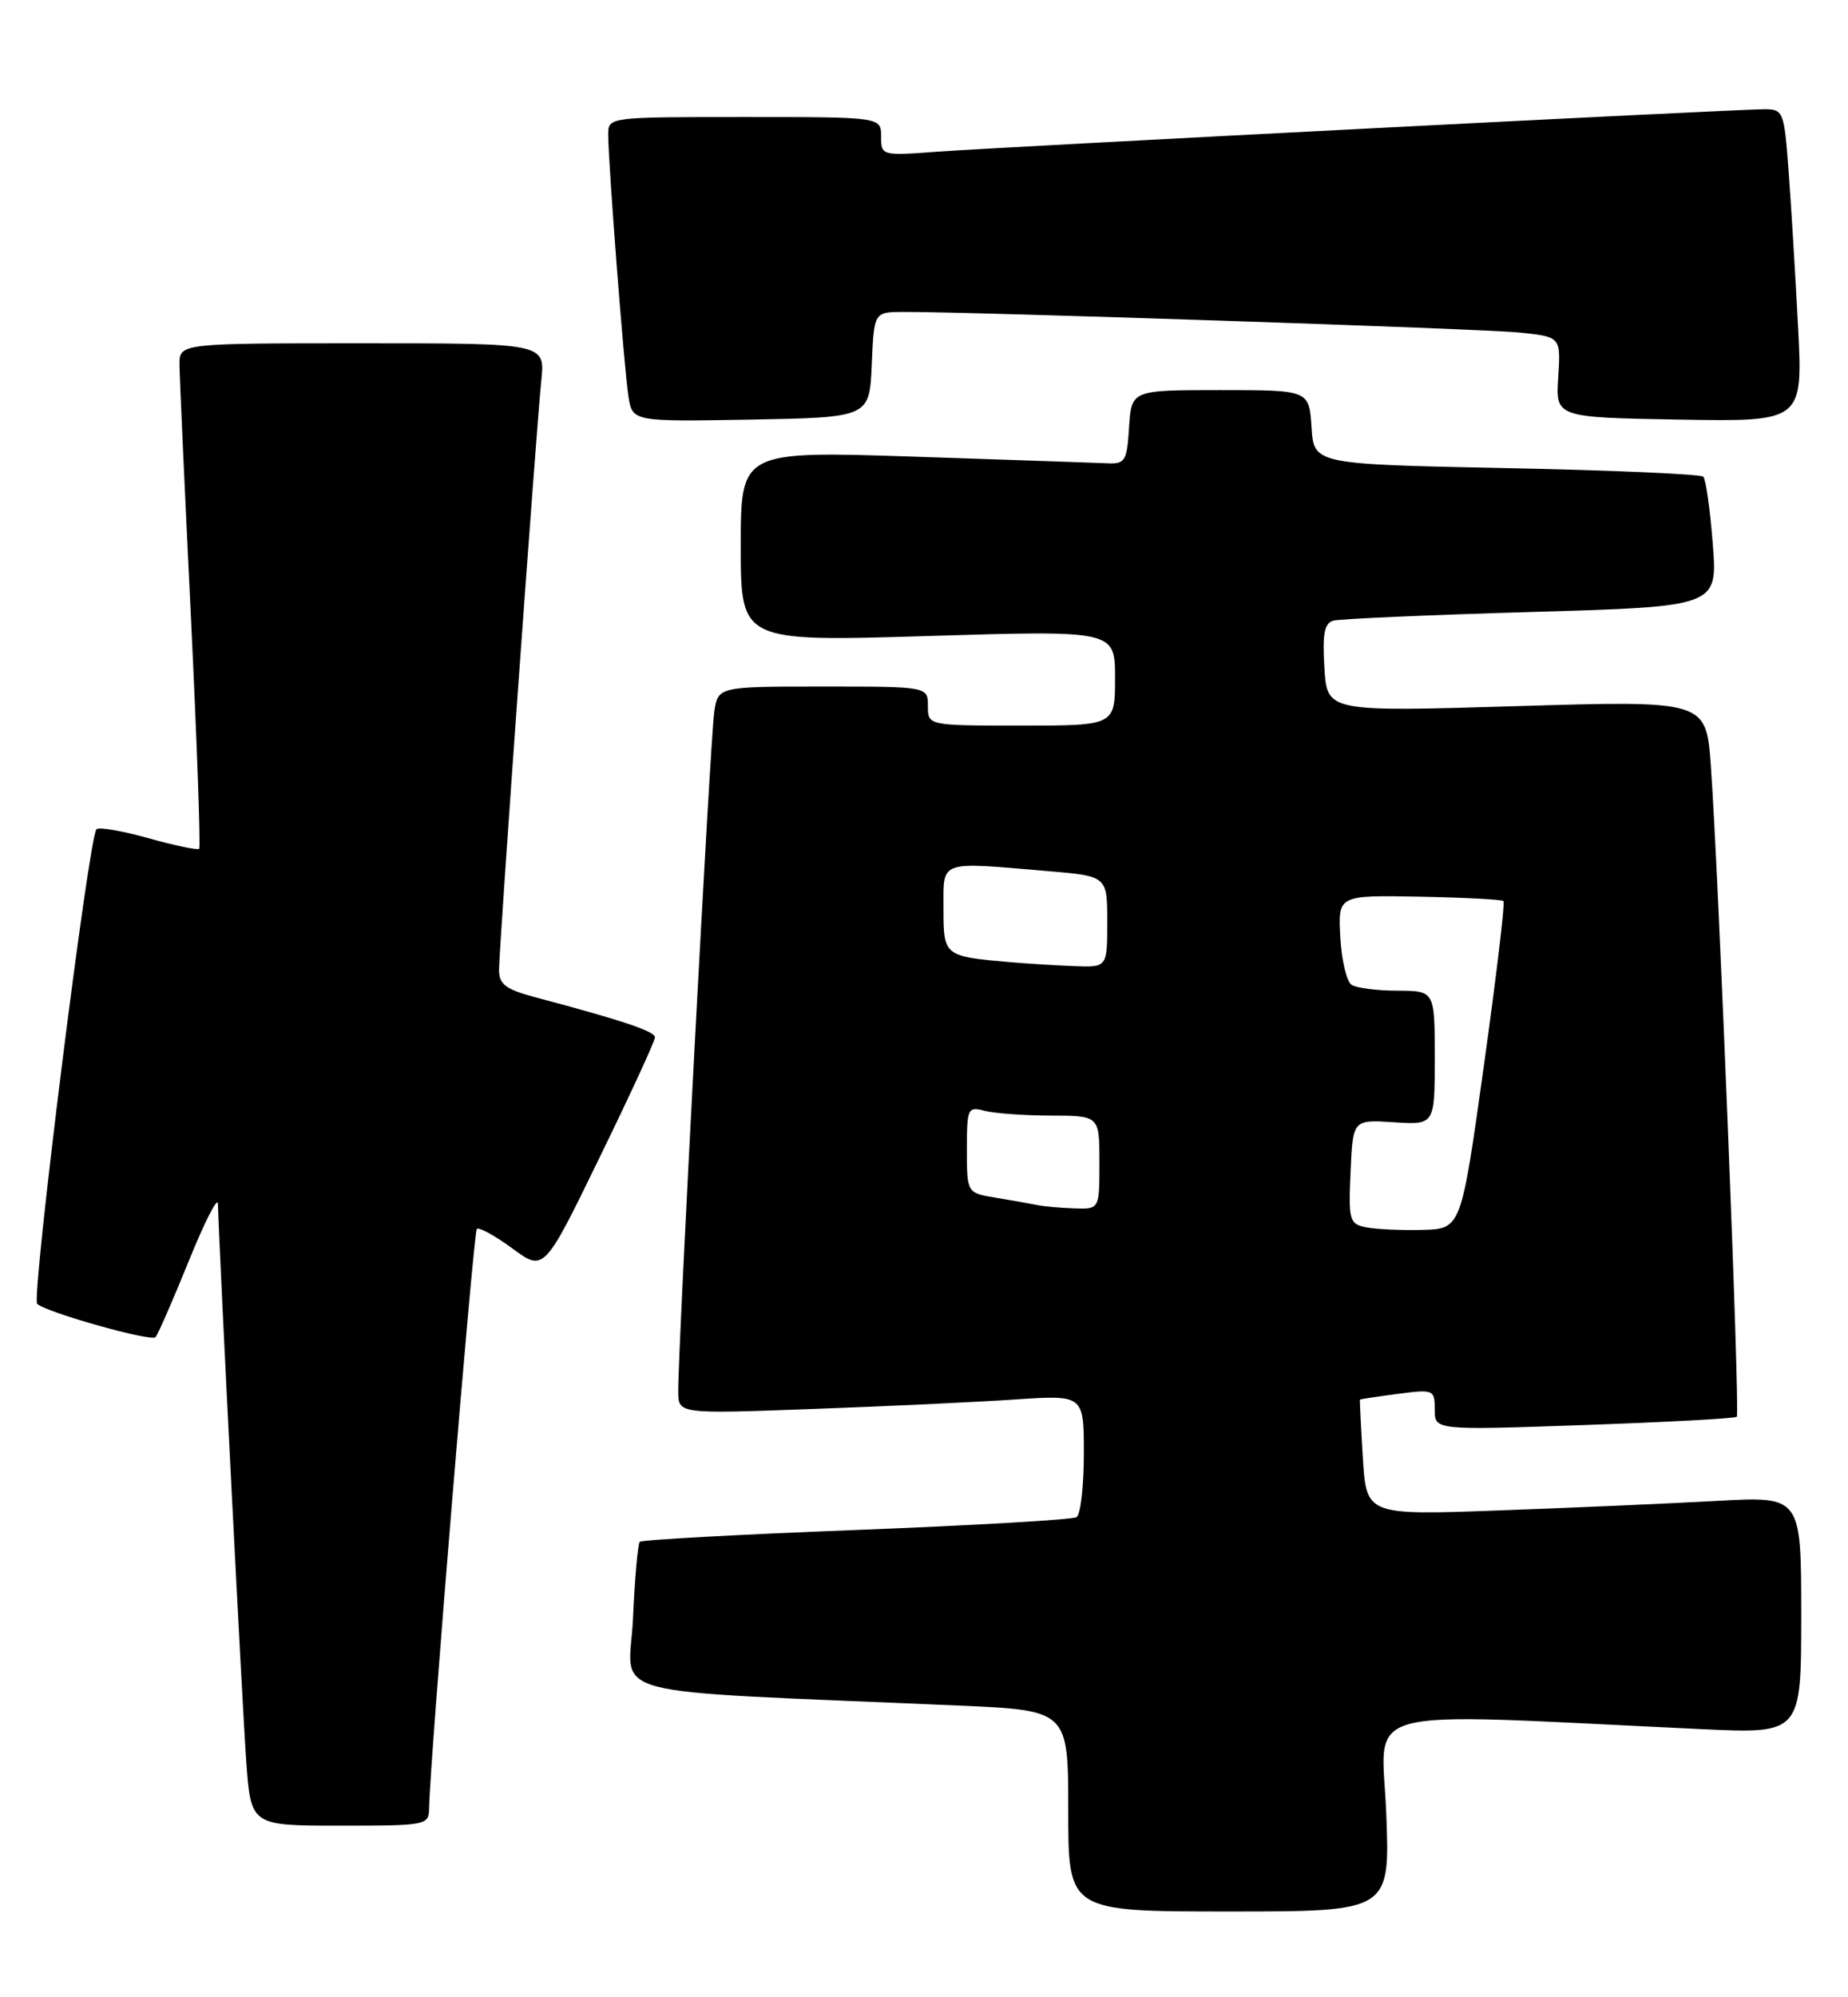 <?xml version="1.0" encoding="UTF-8" standalone="no"?>
<!DOCTYPE svg PUBLIC "-//W3C//DTD SVG 1.1//EN" "http://www.w3.org/Graphics/SVG/1.1/DTD/svg11.dtd" >
<svg xmlns="http://www.w3.org/2000/svg" xmlns:xlink="http://www.w3.org/1999/xlink" version="1.1" viewBox="0 0 237 256">
 <g >
 <path fill="currentColor"
d=" M 177.78 232.40 C 177.24 218.35 172.92 219.50 218.25 221.63 C 231.00 222.22 231.00 222.22 231.00 207.00 C 231.00 191.78 231.00 191.78 220.25 192.37 C 214.34 192.70 201.79 193.25 192.37 193.59 C 175.24 194.22 175.24 194.22 174.78 186.86 C 174.53 182.81 174.37 179.45 174.41 179.39 C 174.46 179.33 176.64 179.00 179.25 178.66 C 183.87 178.05 184.00 178.11 184.00 180.68 C 184.00 183.32 184.00 183.32 203.18 182.65 C 213.72 182.28 222.53 181.81 222.74 181.59 C 223.17 181.17 220.39 111.78 219.41 98.14 C 218.80 89.78 218.80 89.78 194.50 90.51 C 170.20 91.24 170.20 91.24 169.85 85.61 C 169.58 81.24 169.84 79.88 171.00 79.55 C 171.82 79.32 183.25 78.82 196.39 78.44 C 220.28 77.75 220.28 77.75 219.66 69.73 C 219.32 65.32 218.77 61.44 218.44 61.10 C 218.11 60.77 206.73 60.27 193.17 60.00 C 168.50 59.50 168.50 59.50 168.20 54.75 C 167.89 50.00 167.89 50.00 156.50 50.00 C 145.11 50.00 145.11 50.00 144.80 54.75 C 144.53 59.11 144.29 59.49 142.00 59.38 C 140.62 59.32 129.49 58.94 117.25 58.53 C 95.00 57.80 95.00 57.80 95.00 70.03 C 95.00 82.25 95.00 82.25 119.00 81.52 C 143.00 80.79 143.00 80.79 143.00 86.89 C 143.00 93.00 143.00 93.00 131.00 93.00 C 119.00 93.00 119.00 93.00 119.00 90.50 C 119.00 88.00 119.00 88.00 105.55 88.00 C 92.09 88.00 92.09 88.00 91.60 91.25 C 91.10 94.53 86.94 173.04 86.98 178.36 C 87.00 181.23 87.00 181.23 104.25 180.59 C 113.74 180.25 125.44 179.70 130.25 179.37 C 139.00 178.79 139.00 178.79 139.00 186.33 C 139.00 190.49 138.58 194.14 138.06 194.46 C 137.55 194.78 124.84 195.52 109.82 196.10 C 94.80 196.68 82.30 197.36 82.05 197.62 C 81.80 197.87 81.41 202.28 81.18 207.42 C 80.72 217.86 75.80 216.55 123.00 218.61 C 137.00 219.22 137.00 219.22 137.00 232.11 C 137.00 245.00 137.00 245.00 157.64 245.00 C 178.27 245.00 178.27 245.00 177.78 232.40 Z  M 55.03 231.75 C 55.12 225.92 60.72 157.95 61.15 157.52 C 61.42 157.25 63.47 158.37 65.70 160.01 C 69.77 163.00 69.77 163.00 76.88 148.39 C 80.80 140.36 84.00 133.42 84.00 132.96 C 84.00 132.19 79.80 130.78 68.75 127.85 C 64.84 126.81 64.00 126.18 64.00 124.31 C 64.00 121.52 68.75 55.37 69.42 48.75 C 69.91 44.00 69.91 44.00 46.45 44.00 C 23.00 44.00 23.00 44.00 23.02 46.75 C 23.03 48.26 23.69 62.76 24.48 78.96 C 25.26 95.17 25.74 108.59 25.54 108.79 C 25.34 108.99 22.43 108.38 19.06 107.44 C 15.70 106.49 12.69 105.98 12.37 106.29 C 11.38 107.28 3.99 166.39 4.77 167.12 C 5.93 168.21 19.35 171.99 19.94 171.39 C 20.23 171.10 22.14 166.73 24.19 161.68 C 26.23 156.63 27.92 153.31 27.95 154.30 C 28.13 160.88 31.09 219.04 31.58 225.75 C 32.18 234.00 32.18 234.00 43.59 234.00 C 54.75 234.00 55.00 233.95 55.03 231.75 Z  M 111.80 46.75 C 112.09 40.00 112.09 40.00 115.80 39.98 C 124.56 39.95 189.98 42.13 194.84 42.62 C 200.17 43.17 200.17 43.17 199.84 48.33 C 199.50 53.50 199.50 53.50 215.36 53.78 C 231.22 54.05 231.22 54.05 230.59 41.78 C 230.24 35.02 229.69 26.01 229.37 21.75 C 228.81 14.29 228.70 14.00 226.27 14.00 C 222.63 14.00 128.86 18.82 120.25 19.44 C 113.05 19.97 113.00 19.96 113.00 17.49 C 113.00 15.00 113.00 15.00 95.50 15.00 C 78.10 15.00 78.00 15.01 78.00 17.22 C 78.00 20.83 80.04 47.22 80.59 50.78 C 81.10 54.05 81.10 54.05 96.30 53.78 C 111.50 53.50 111.50 53.50 111.80 46.75 Z  M 175.21 157.31 C 173.05 156.88 172.93 156.44 173.21 150.17 C 173.50 143.50 173.50 143.50 178.75 143.84 C 184.00 144.18 184.00 144.18 184.00 135.59 C 184.00 127.00 184.00 127.00 179.25 126.98 C 176.64 126.98 173.98 126.64 173.34 126.23 C 172.70 125.82 172.05 123.07 171.89 120.11 C 171.60 114.74 171.60 114.74 182.03 114.93 C 187.76 115.04 192.62 115.29 192.82 115.49 C 193.03 115.69 191.89 125.23 190.29 136.68 C 187.38 157.50 187.38 157.50 182.44 157.64 C 179.72 157.71 176.47 157.56 175.21 157.31 Z  M 133.00 154.45 C 132.18 154.28 129.81 153.86 127.75 153.52 C 124.00 152.91 124.00 152.91 124.00 147.34 C 124.00 142.05 124.11 141.80 126.25 142.37 C 127.49 142.70 131.31 142.98 134.75 142.99 C 141.00 143.00 141.00 143.00 141.00 149.00 C 141.00 155.00 141.00 155.00 137.75 154.88 C 135.96 154.82 133.82 154.63 133.00 154.45 Z  M 129.50 123.32 C 121.06 122.58 121.00 122.53 121.00 116.48 C 121.00 110.18 120.24 110.45 134.35 111.65 C 142.00 112.29 142.00 112.29 142.00 118.15 C 142.00 124.00 142.00 124.00 137.75 123.83 C 135.41 123.74 131.70 123.51 129.50 123.32 Z "/>
</g>
</svg>